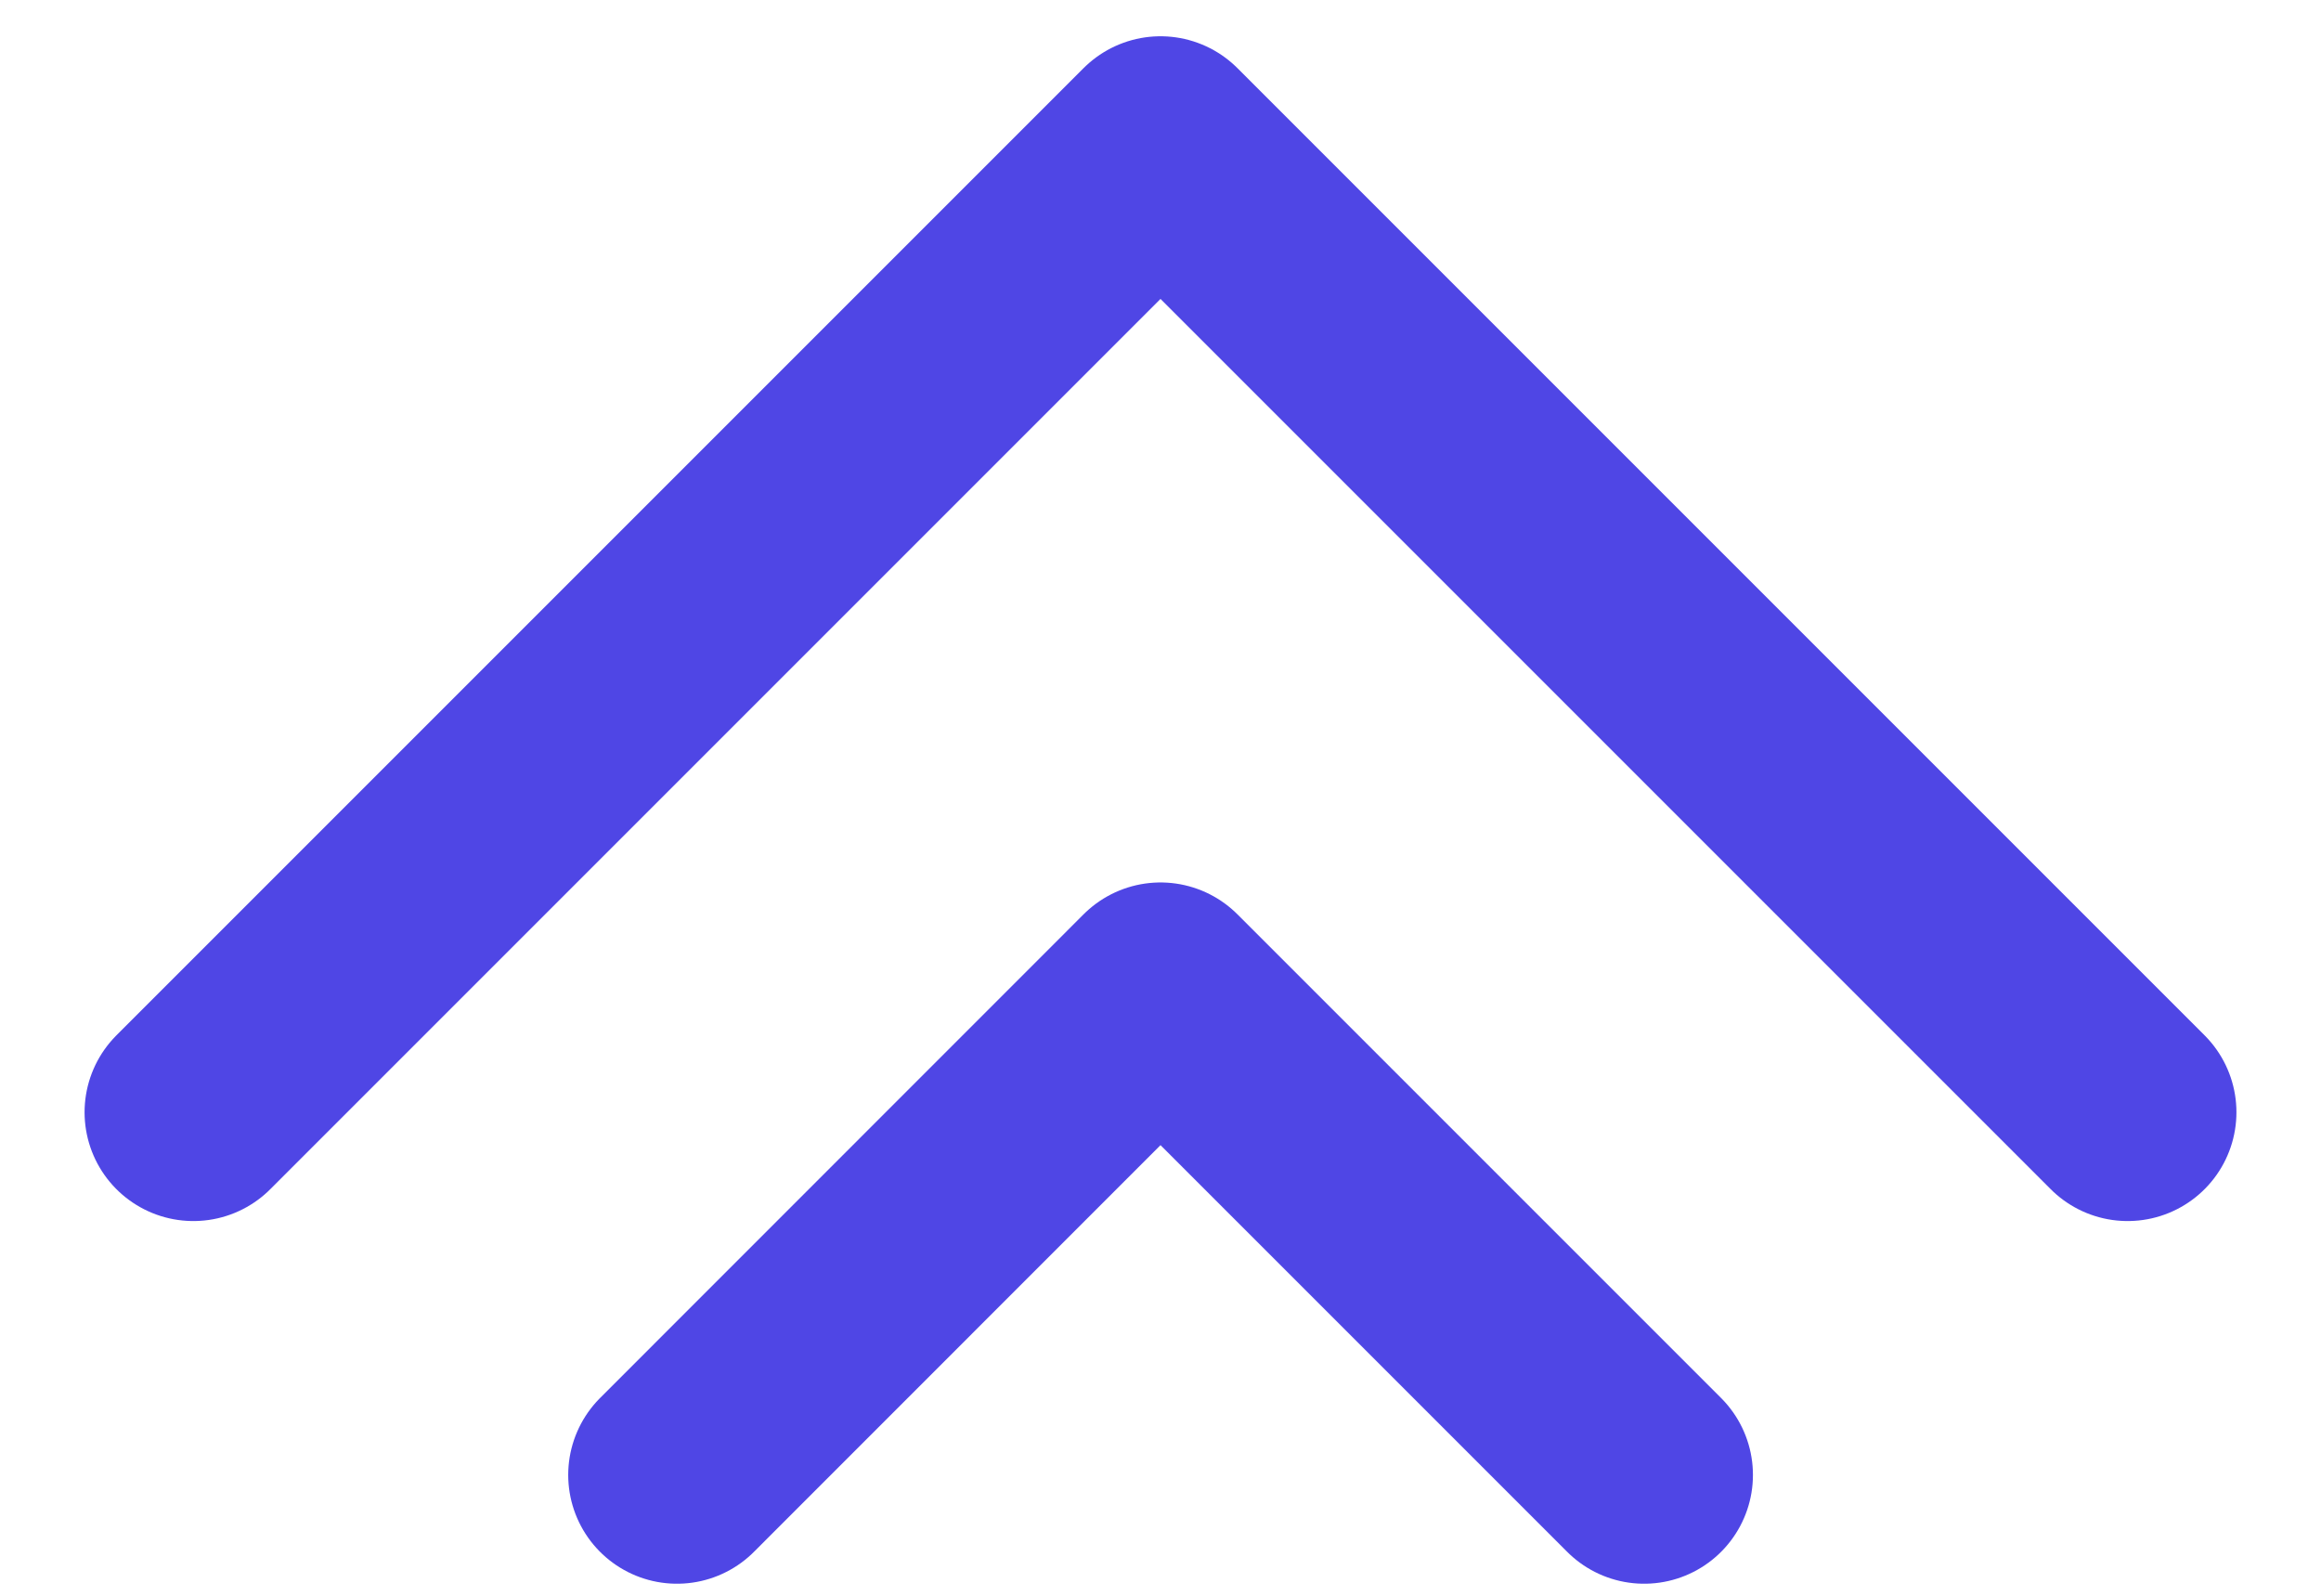 <svg width="16" height="11" viewBox="0 0 16 11" fill="none" xmlns="http://www.w3.org/2000/svg">
<path d="M1.333 7.667L8 1L14.667 7.667M4.667 10.167L8 6.833L11.334 10.167" stroke="#4f46e5" stroke-width="1.5" stroke-linecap="round" stroke-linejoin="round"/>
</svg>
